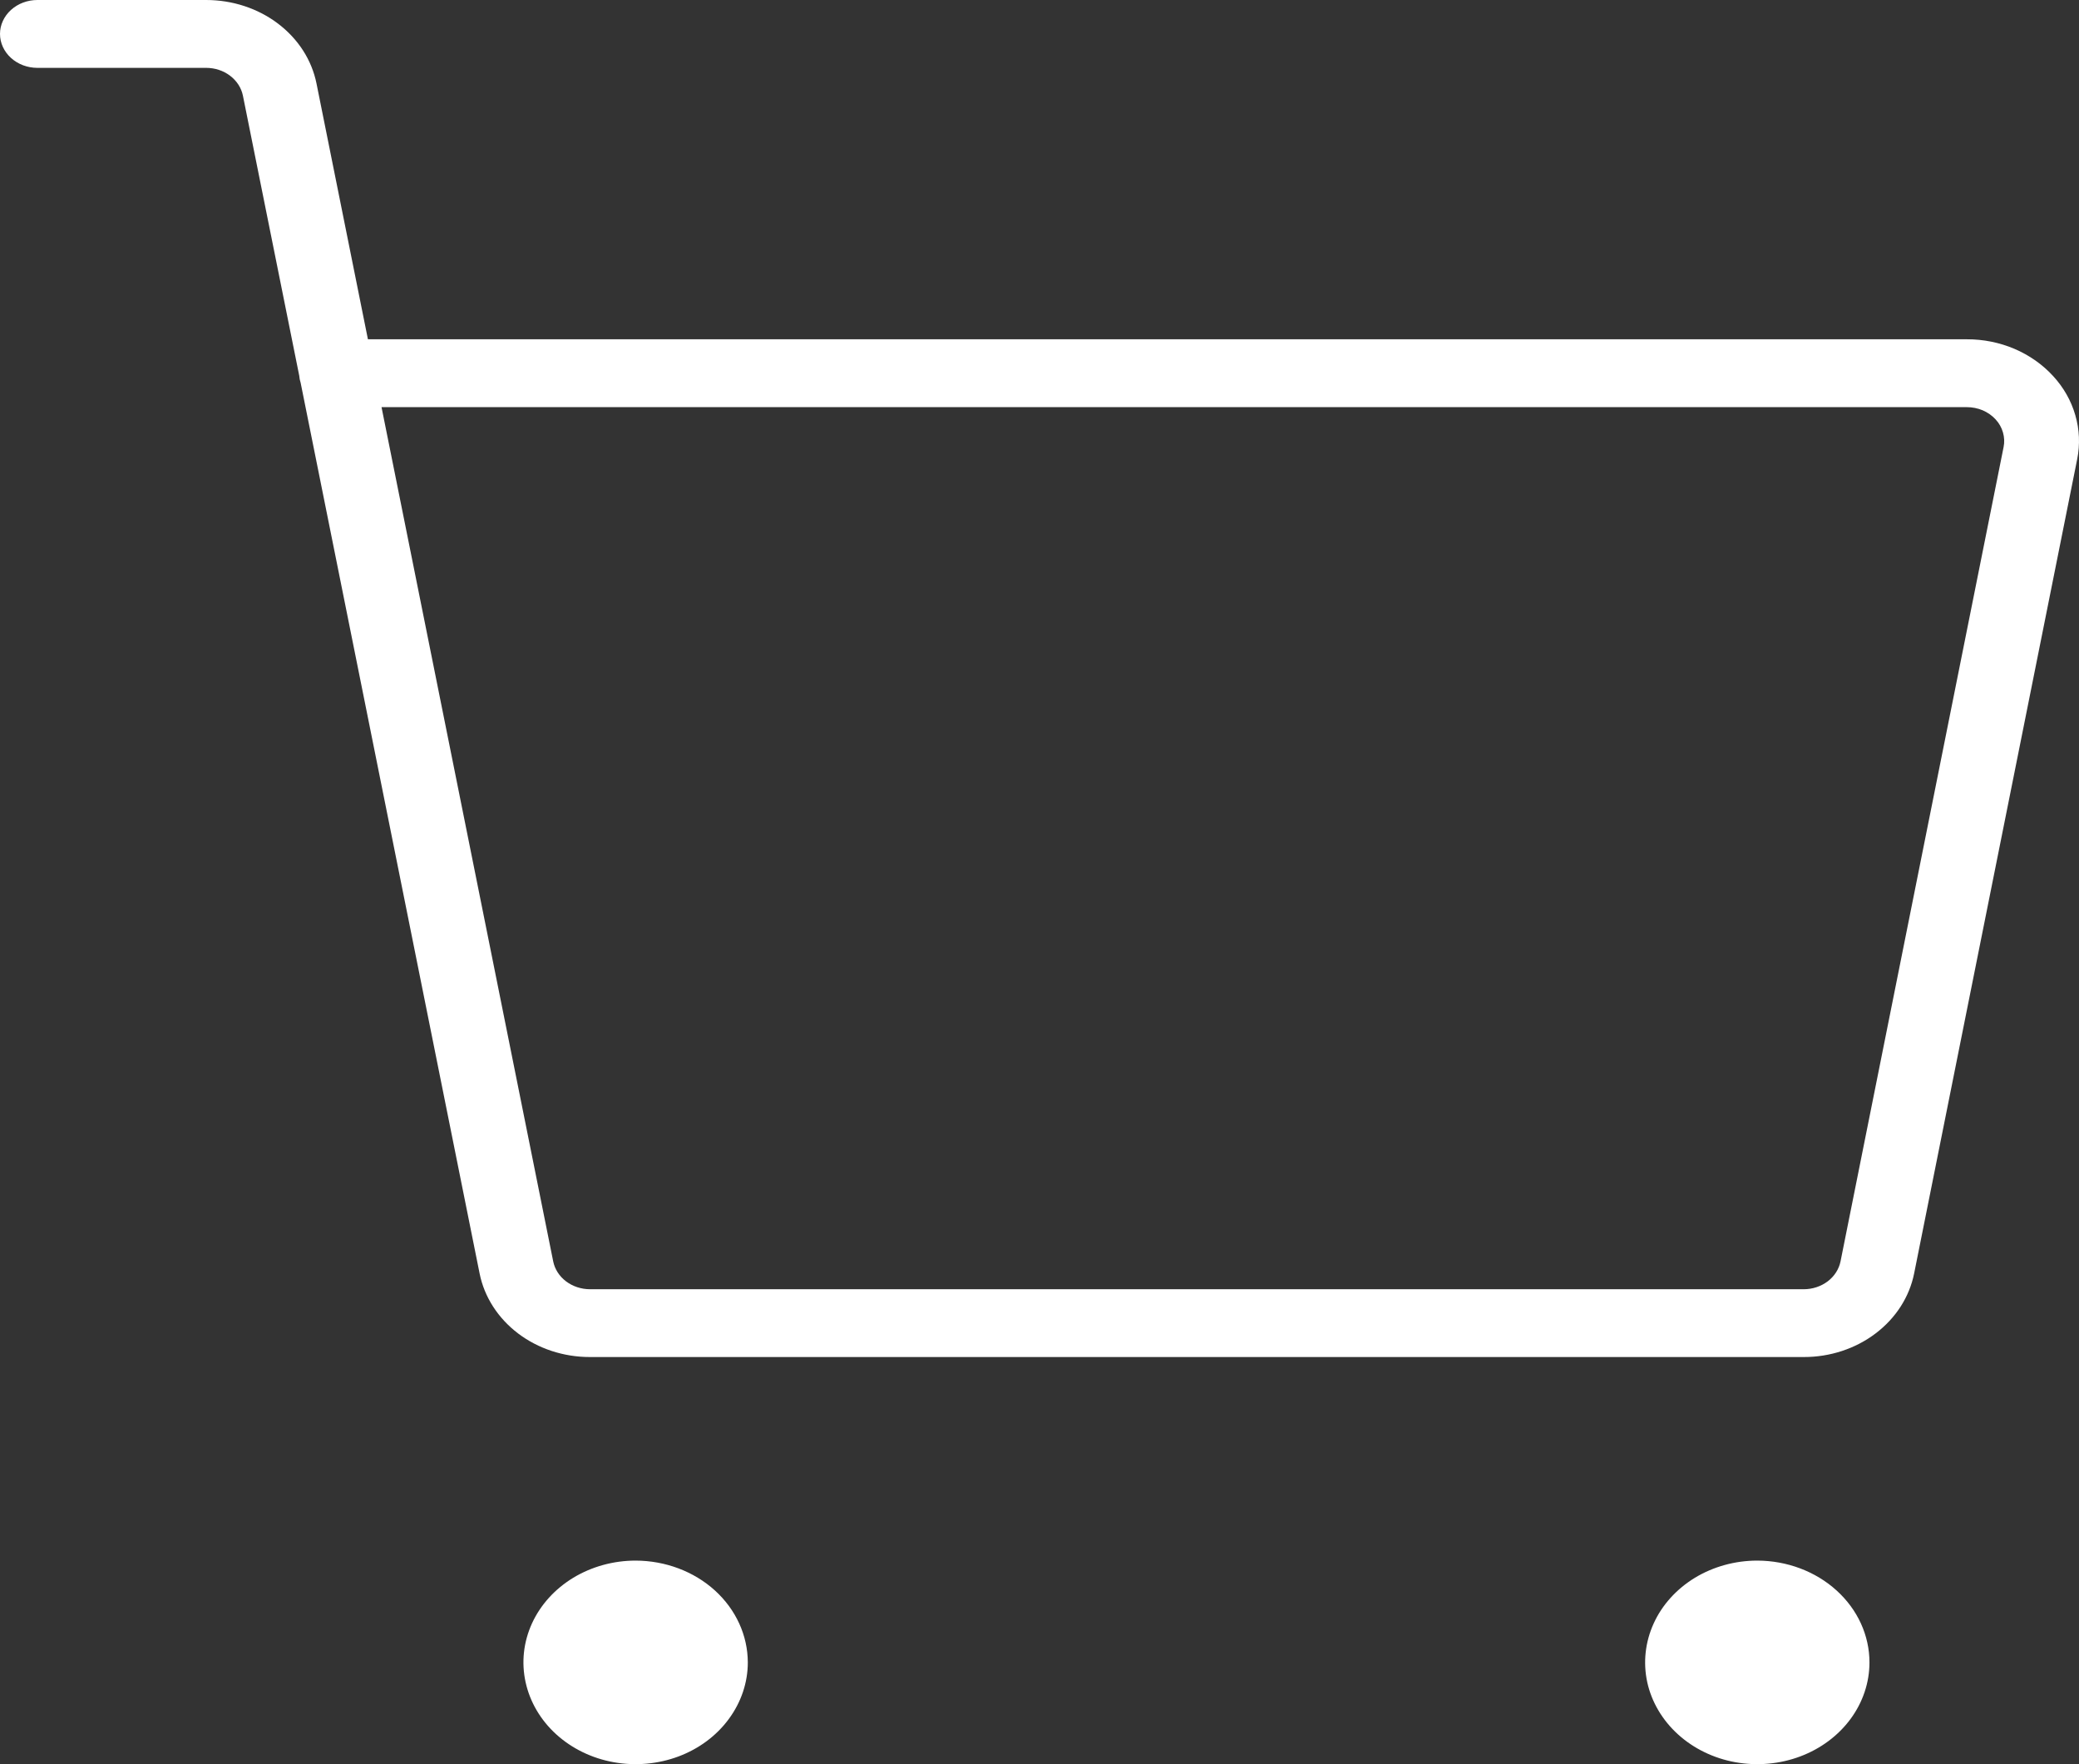 <svg width="33" height="28" viewBox="0 0 33 28" fill="none" xmlns="http://www.w3.org/2000/svg">
<rect x="0" y="0" width="33" height="28" fill="#333333" stroke="none"/>
<path d="M32.586 5.965C32.419 5.783 32.21 5.637 31.974 5.536C31.738 5.436 31.48 5.384 31.219 5.385H5.84L5.024 1.326C4.949 0.953 4.733 0.617 4.413 0.375C4.093 0.132 3.689 -0 3.272 8.98612e-08H0.593C0.436 8.98612e-08 0.285 0.057 0.174 0.158C0.063 0.259 0 0.396 0 0.538C0 0.681 0.063 0.818 0.174 0.919C0.285 1.02 0.436 1.077 0.593 1.077H3.272C3.411 1.077 3.546 1.121 3.652 1.202C3.759 1.283 3.831 1.395 3.856 1.519L4.75 5.964C4.753 6.002 4.76 6.039 4.772 6.075L7.613 20.213C7.688 20.585 7.904 20.921 8.224 21.164C8.544 21.406 8.948 21.539 9.365 21.538H28.631C29.048 21.539 29.452 21.406 29.772 21.163C30.092 20.921 30.308 20.584 30.383 20.212L32.971 7.289C33.018 7.056 33.008 6.817 32.941 6.588C32.875 6.359 32.754 6.146 32.586 5.965ZM31.803 7.096L29.215 20.019C29.19 20.143 29.118 20.256 29.011 20.337C28.905 20.417 28.77 20.462 28.631 20.462H9.365C9.226 20.462 9.091 20.417 8.985 20.337C8.878 20.256 8.806 20.144 8.781 20.02L6.056 6.462H31.219C31.306 6.462 31.392 6.479 31.471 6.512C31.549 6.546 31.619 6.594 31.675 6.655C31.731 6.715 31.771 6.786 31.793 6.863C31.815 6.939 31.819 7.019 31.803 7.096ZM11.87 26.385C11.87 26.704 11.765 27.016 11.569 27.282C11.374 27.548 11.096 27.755 10.771 27.877C10.445 27.999 10.087 28.031 9.742 27.969C9.396 27.907 9.079 27.753 8.83 27.527C8.581 27.301 8.412 27.013 8.343 26.7C8.274 26.386 8.309 26.062 8.444 25.766C8.579 25.471 8.807 25.219 9.1 25.041C9.393 24.864 9.737 24.769 10.089 24.769C10.561 24.77 11.014 24.94 11.348 25.243C11.681 25.546 11.869 25.956 11.87 26.385ZM29.674 26.385C29.674 26.704 29.57 27.016 29.374 27.282C29.178 27.548 28.9 27.755 28.575 27.877C28.25 27.999 27.892 28.031 27.546 27.969C27.201 27.907 26.884 27.753 26.635 27.527C26.386 27.301 26.216 27.013 26.147 26.7C26.079 26.386 26.114 26.062 26.249 25.766C26.383 25.471 26.612 25.219 26.904 25.041C27.197 24.864 27.541 24.769 27.893 24.769C28.366 24.77 28.818 24.94 29.152 25.243C29.486 25.546 29.674 25.956 29.674 26.385Z" fill="white"/>
</svg>
